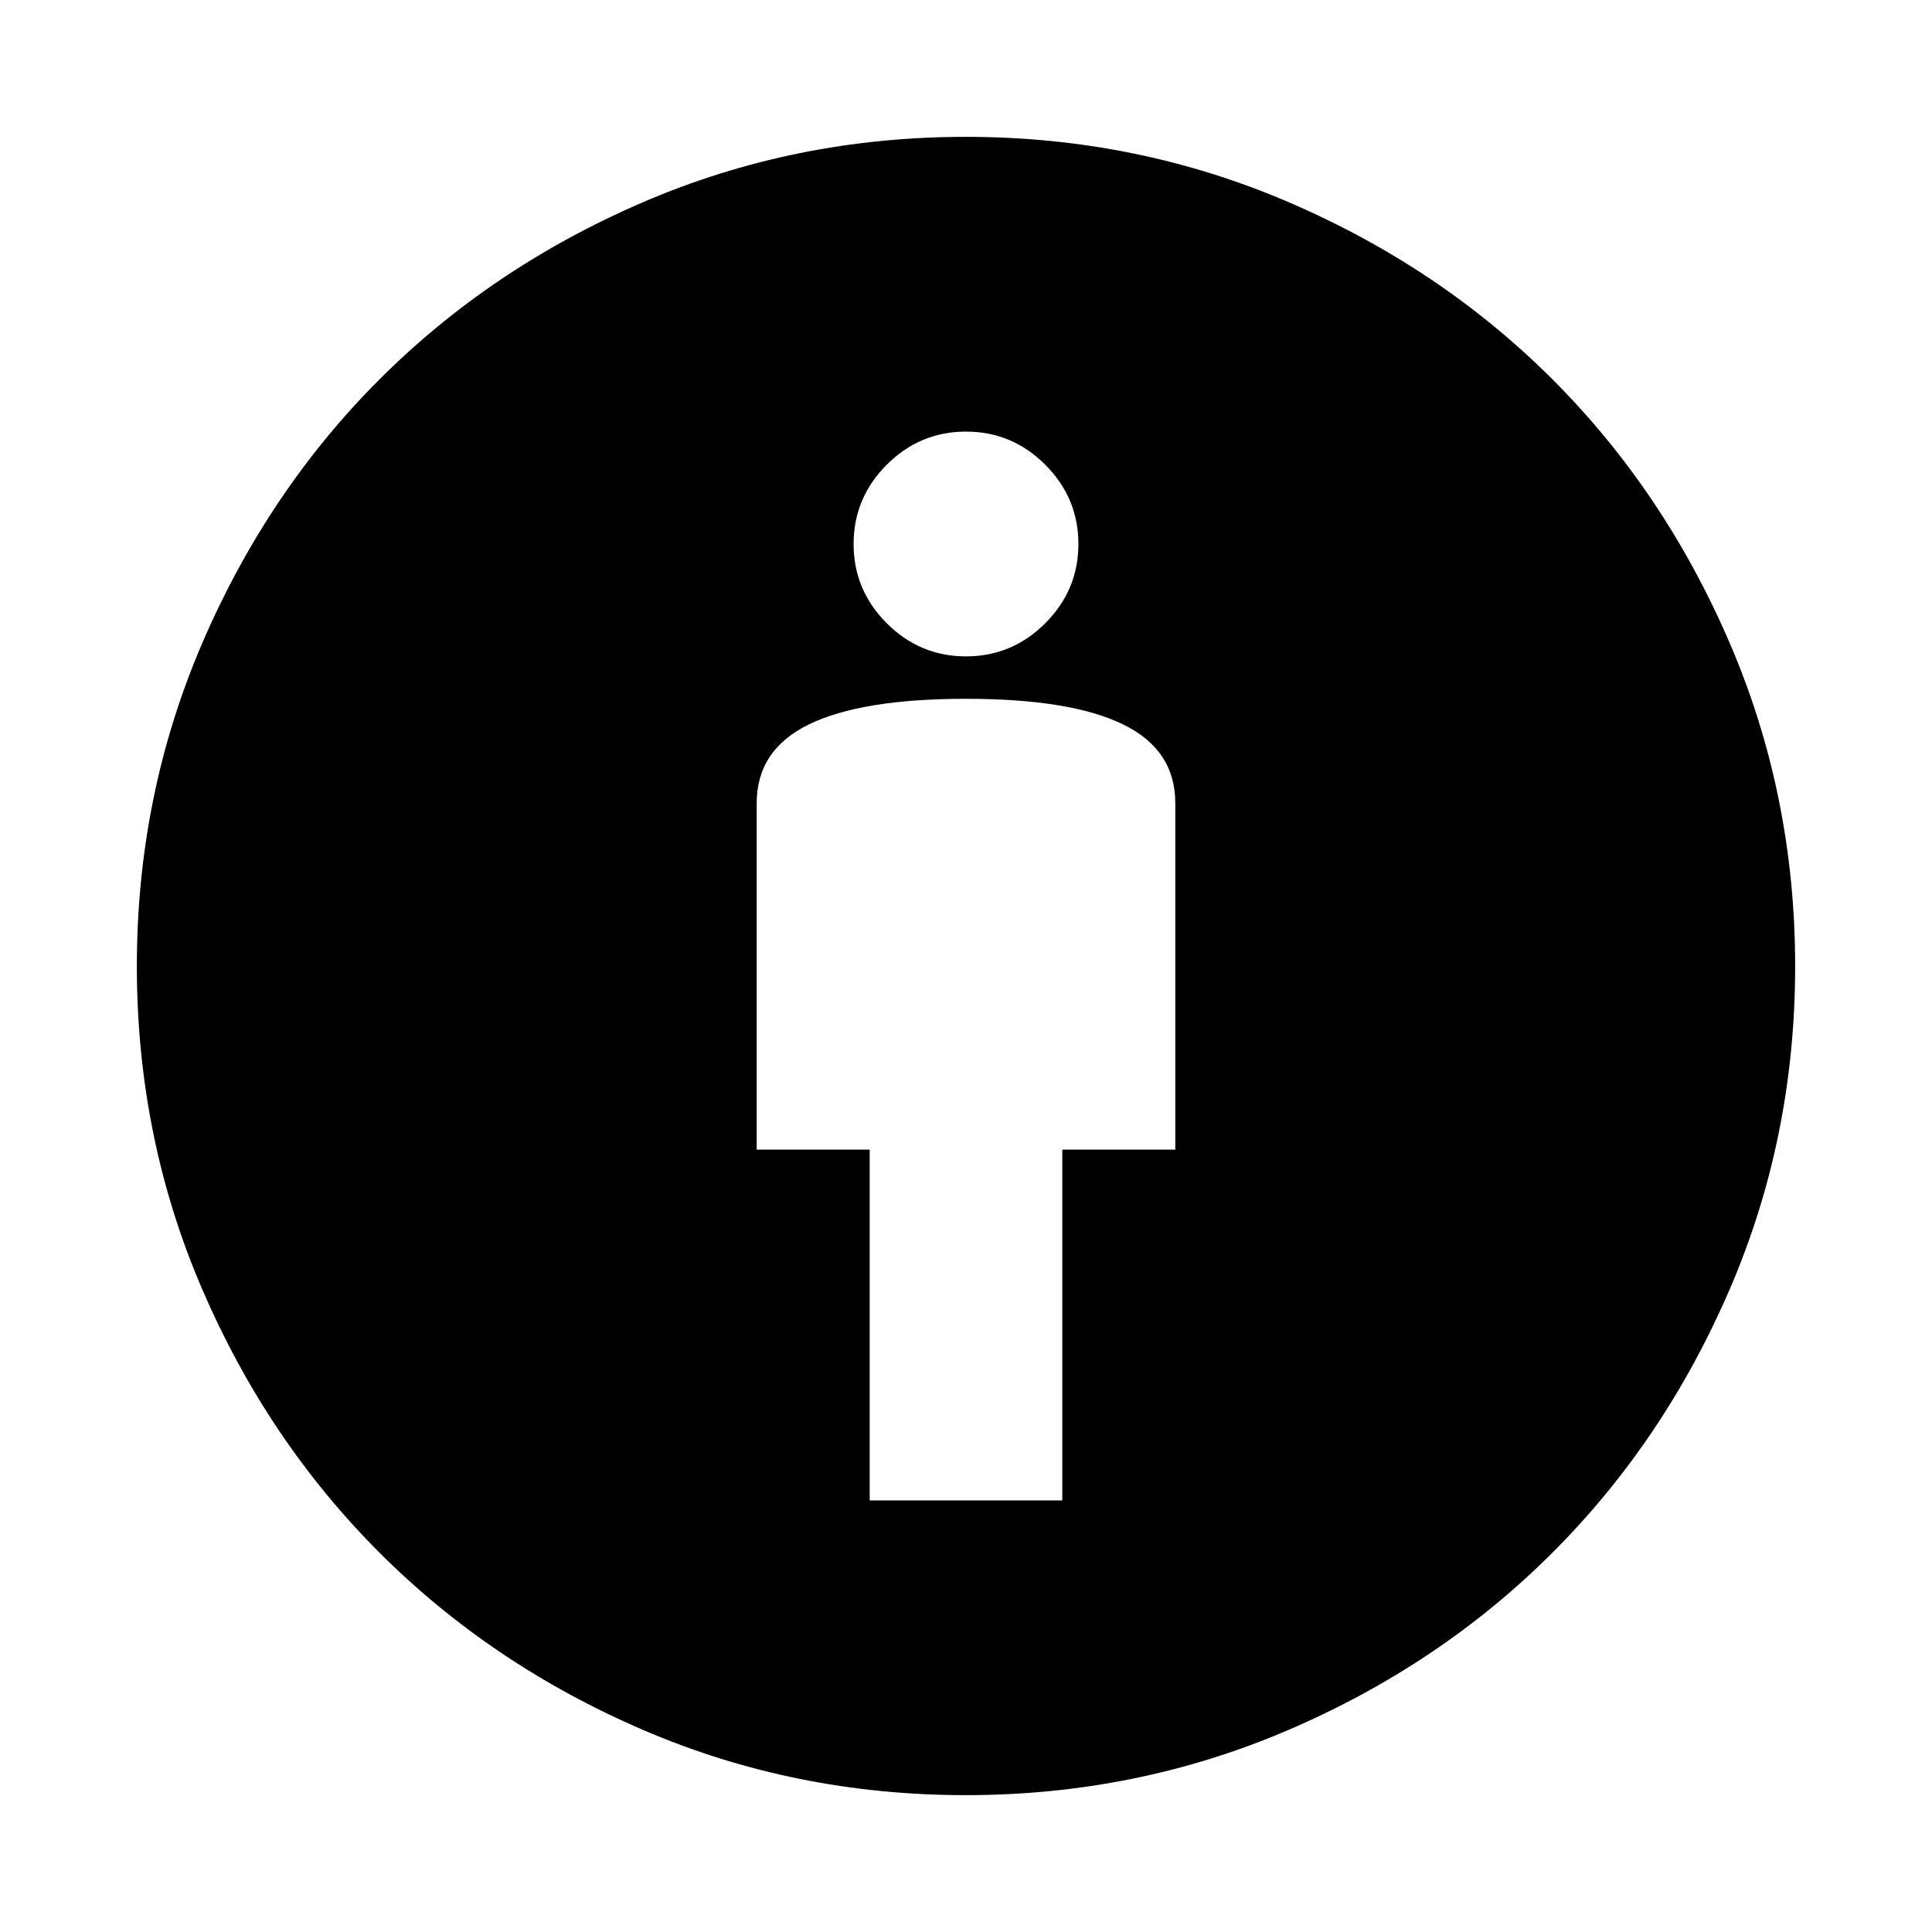 <svg xmlns="http://www.w3.org/2000/svg" height="24" viewBox="0 -960 960 960" width="24"><path d="M432.15-214.46h95.7v-174.31H584v-172.15q0-26.54-26.08-39.19-26.07-12.66-77.92-12.66t-77.92 12.66Q376-587.46 376-560.92v172.15h56.15v174.31ZM479.88-68q-85.03 0-160.33-32.4-75.29-32.4-131.02-88.13-55.73-55.73-88.13-131.02Q68-394.85 68-479.88q0-84.98 32.46-160.47 32.46-75.5 88.08-131.11 55.61-55.62 131-88.08T479.88-892q84.89 0 160.43 32.46t131.15 88.08q55.62 55.61 88.08 131.11Q892-564.86 892-479.88q0 85.03-32.46 160.38t-88.08 130.96q-55.61 55.62-131.11 88.08Q564.86-68 479.88-68Zm.12-565.85q22.92 0 39.38-16.46 16.47-16.46 16.47-39.38t-16.47-39.39q-16.46-16.46-39.38-16.46t-39.38 16.46q-16.47 16.47-16.47 39.39t16.47 39.38q16.46 16.46 39.38 16.46Z"/></svg>